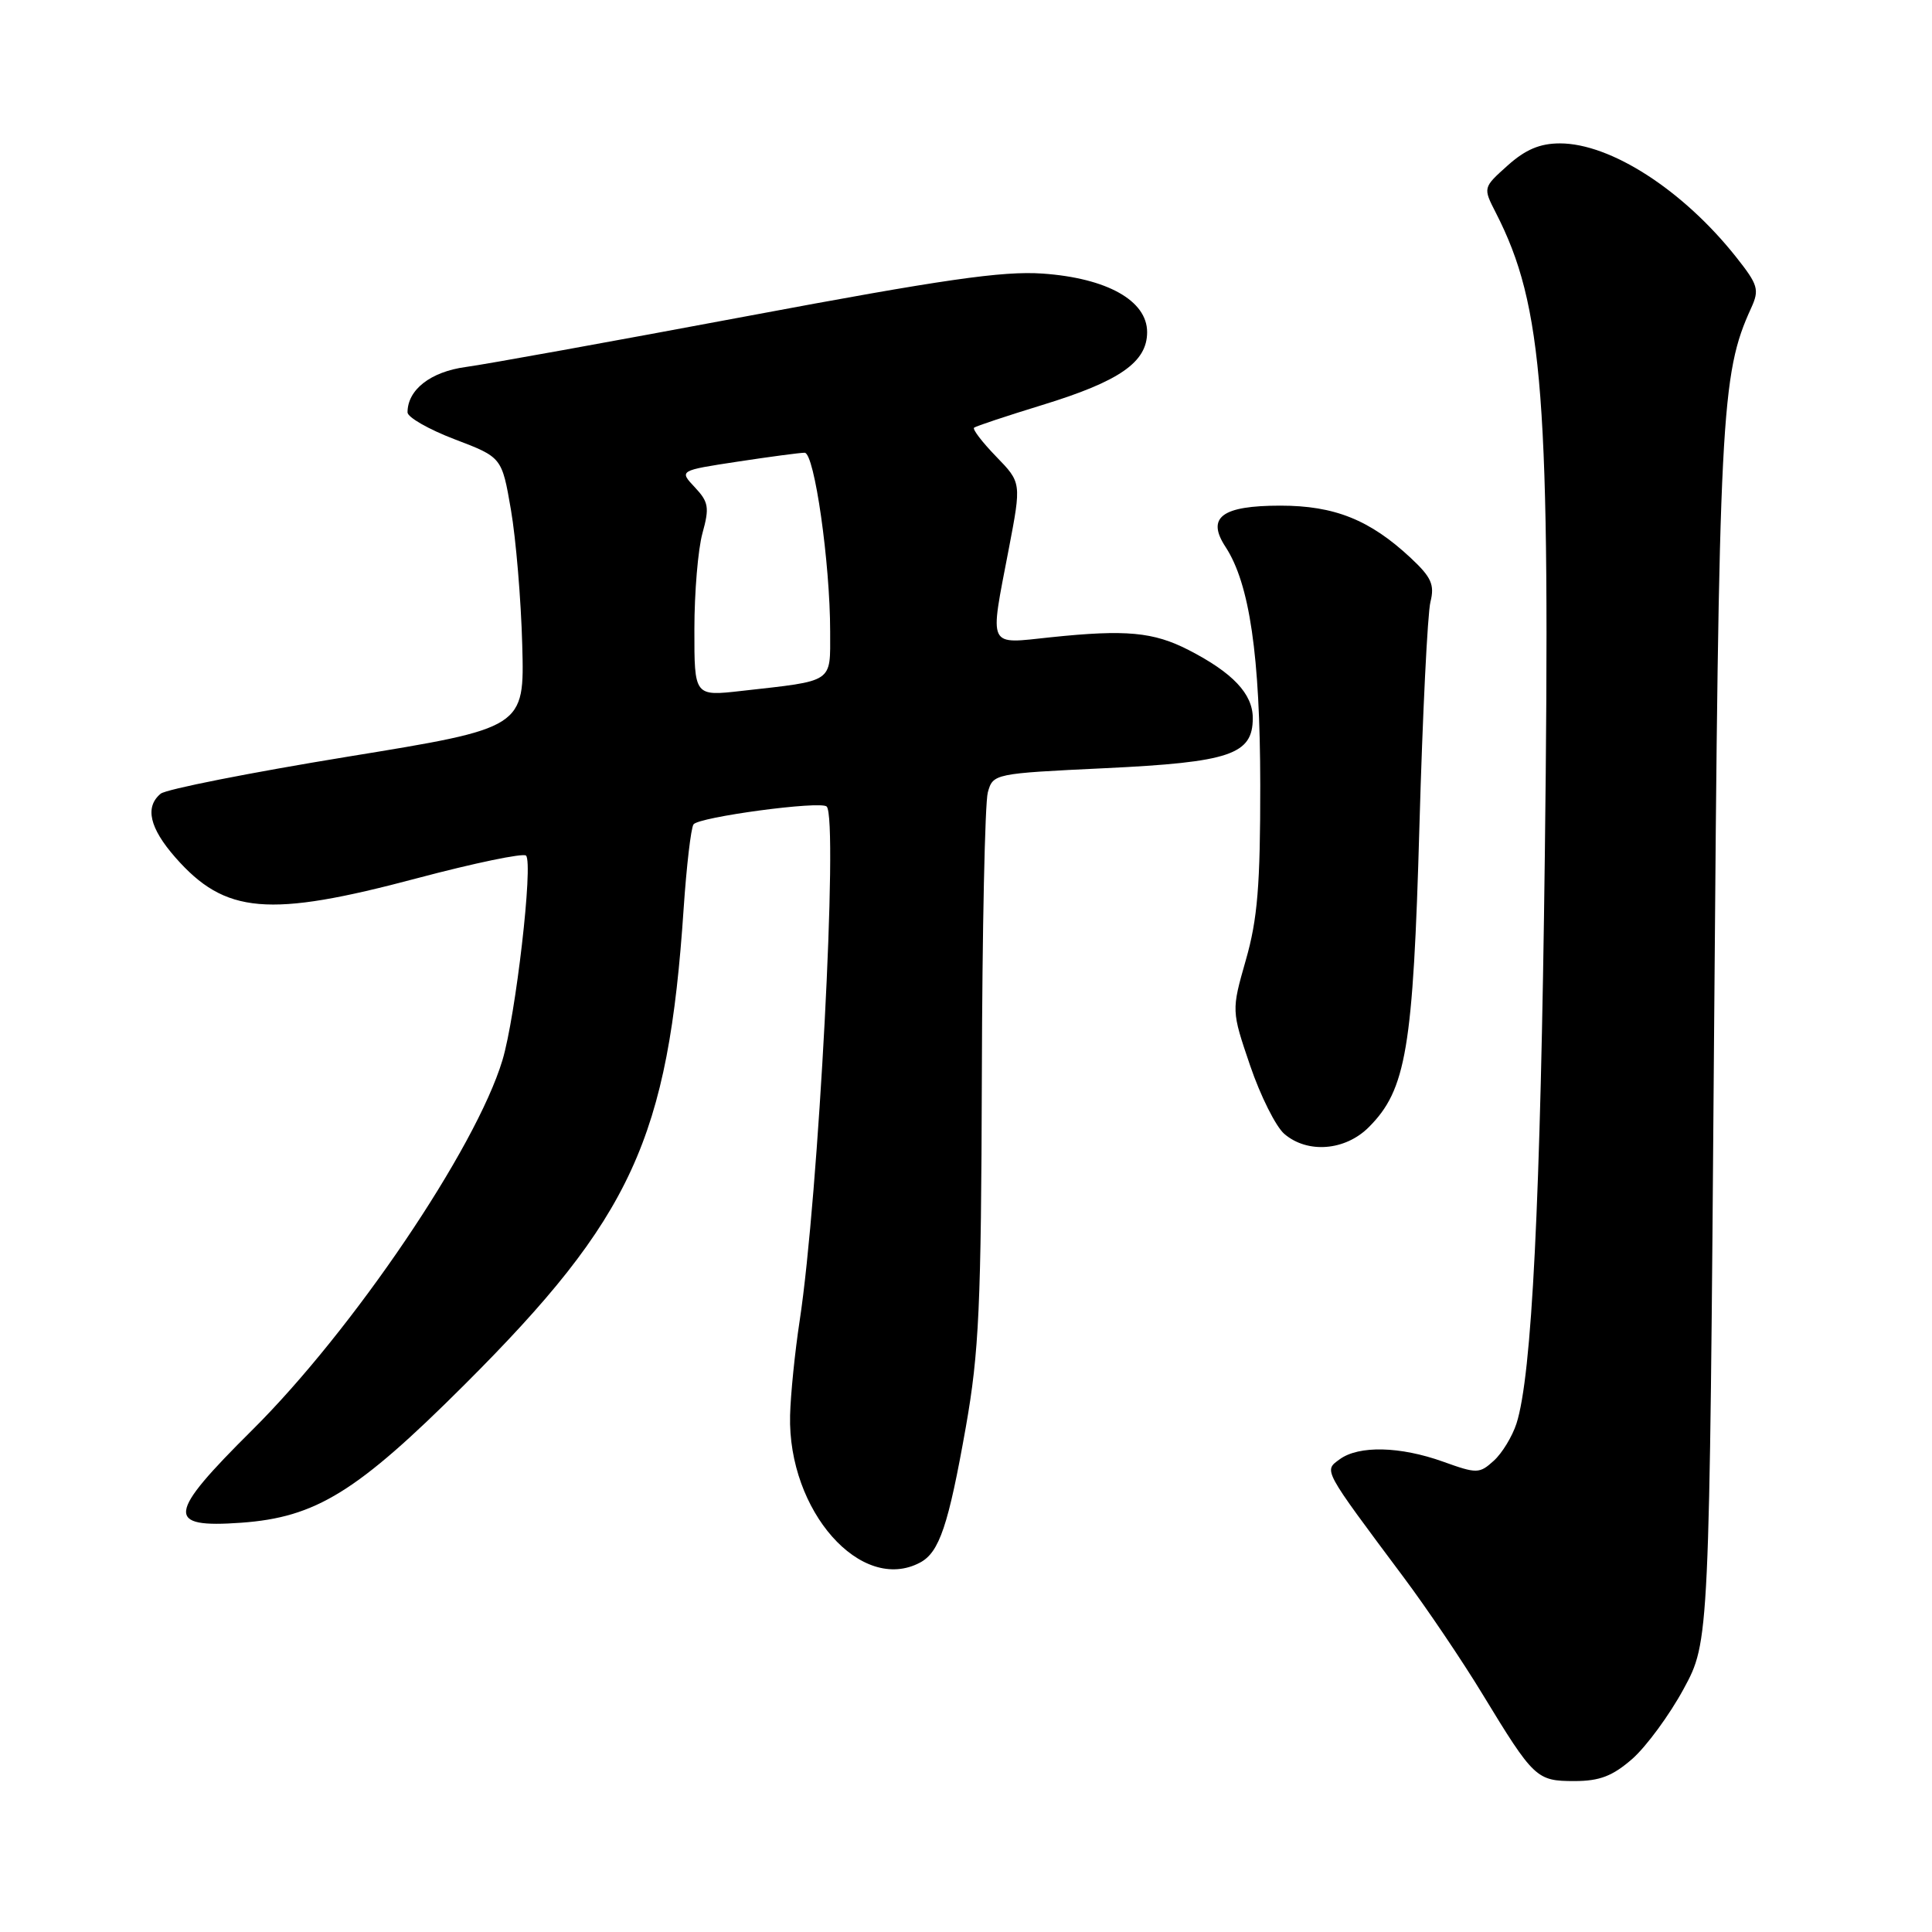 <?xml version="1.0" encoding="UTF-8" standalone="no"?>
<!DOCTYPE svg PUBLIC "-//W3C//DTD SVG 1.1//EN" "http://www.w3.org/Graphics/SVG/1.1/DTD/svg11.dtd" >
<svg xmlns="http://www.w3.org/2000/svg" xmlns:xlink="http://www.w3.org/1999/xlink" version="1.1" viewBox="0 0 256 256">
 <g >
 <path fill="currentColor"
d=" M 216.31 233.04 C 218.16 231.40 221.22 227.24 223.09 223.79 C 226.50 217.50 226.50 217.50 227.12 137.50 C 227.76 54.84 228.02 49.60 232.04 40.81 C 233.15 38.38 232.96 37.74 230.06 34.08 C 223.03 25.20 213.42 19.00 206.70 19.00 C 204.05 19.00 202.12 19.82 199.77 21.93 C 196.50 24.86 196.50 24.86 198.20 28.18 C 204.52 40.53 205.45 52.68 204.70 113.18 C 204.13 159.35 202.98 182.29 200.94 188.63 C 200.38 190.35 199.03 192.57 197.93 193.56 C 196.03 195.28 195.70 195.29 191.22 193.68 C 185.53 191.64 180.05 191.51 177.52 193.36 C 175.40 194.91 175.19 194.53 185.99 209.00 C 189.07 213.12 193.78 220.10 196.45 224.50 C 203.24 235.66 203.60 236.00 208.62 236.00 C 211.97 236.00 213.68 235.34 216.31 233.04 Z  M 121.93 207.04 C 124.47 205.68 125.67 202.12 127.98 189.08 C 129.73 179.15 130.01 173.05 130.10 142.58 C 130.15 123.28 130.51 106.38 130.89 105.00 C 131.58 102.52 131.71 102.49 146.40 101.79 C 163.00 101.00 166.00 99.98 166.00 95.15 C 166.00 91.94 163.35 89.14 157.50 86.13 C 152.84 83.74 149.20 83.40 139.25 84.44 C 130.74 85.33 131.11 86.10 133.67 72.73 C 135.35 63.95 135.35 63.95 131.99 60.49 C 130.15 58.59 128.83 56.87 129.07 56.67 C 129.31 56.47 133.37 55.12 138.09 53.67 C 148.37 50.52 152.00 47.99 152.00 44.01 C 152.00 39.83 146.68 36.85 138.15 36.25 C 132.85 35.88 124.91 37.03 99.00 41.89 C 81.12 45.24 64.34 48.28 61.71 48.63 C 57.06 49.26 54.00 51.64 54.00 54.64 C 54.00 55.29 56.81 56.90 60.25 58.21 C 66.50 60.59 66.50 60.59 67.70 67.54 C 68.36 71.37 69.04 79.44 69.20 85.47 C 69.50 96.45 69.50 96.45 46.04 100.27 C 33.14 102.38 22.00 104.58 21.29 105.17 C 19.17 106.93 19.81 109.71 23.23 113.61 C 29.83 121.13 35.55 121.62 55.27 116.37 C 62.84 114.36 69.34 113.01 69.70 113.37 C 70.68 114.35 68.33 134.68 66.57 140.50 C 63.04 152.19 46.77 176.23 33.42 189.49 C 22.10 200.73 21.89 202.49 31.95 201.77 C 41.86 201.06 47.29 197.71 61.53 183.50 C 83.74 161.33 88.55 150.88 90.59 120.34 C 90.97 114.75 91.55 109.76 91.89 109.24 C 92.53 108.26 108.75 106.08 109.54 106.87 C 111.10 108.43 108.46 158.60 105.96 175.00 C 105.33 179.12 104.76 184.77 104.69 187.54 C 104.38 200.21 114.12 211.22 121.93 207.04 Z  M 181.37 149.36 C 186.33 144.40 187.25 138.94 188.08 109.50 C 188.50 94.65 189.16 81.27 189.54 79.76 C 190.11 77.48 189.67 76.49 186.93 73.93 C 181.52 68.88 176.83 67.00 169.66 67.00 C 161.89 67.00 159.82 68.55 162.39 72.47 C 165.58 77.34 166.97 86.87 166.99 104.00 C 167.00 117.30 166.63 121.81 165.08 127.21 C 163.17 133.91 163.17 133.91 165.65 141.20 C 167.02 145.22 169.06 149.29 170.18 150.25 C 173.25 152.88 178.24 152.49 181.37 149.36 Z  M 92.01 83.38 C 92.01 78.50 92.49 72.77 93.08 70.65 C 94.02 67.25 93.90 66.52 92.07 64.57 C 89.98 62.35 89.98 62.35 97.74 61.17 C 102.01 60.52 106.00 59.99 106.62 59.99 C 107.92 60.00 110.00 74.62 110.00 83.69 C 110.00 90.57 110.61 90.16 98.25 91.55 C 92.00 92.26 92.00 92.26 92.01 83.38 Z "/>
</g>
</svg>